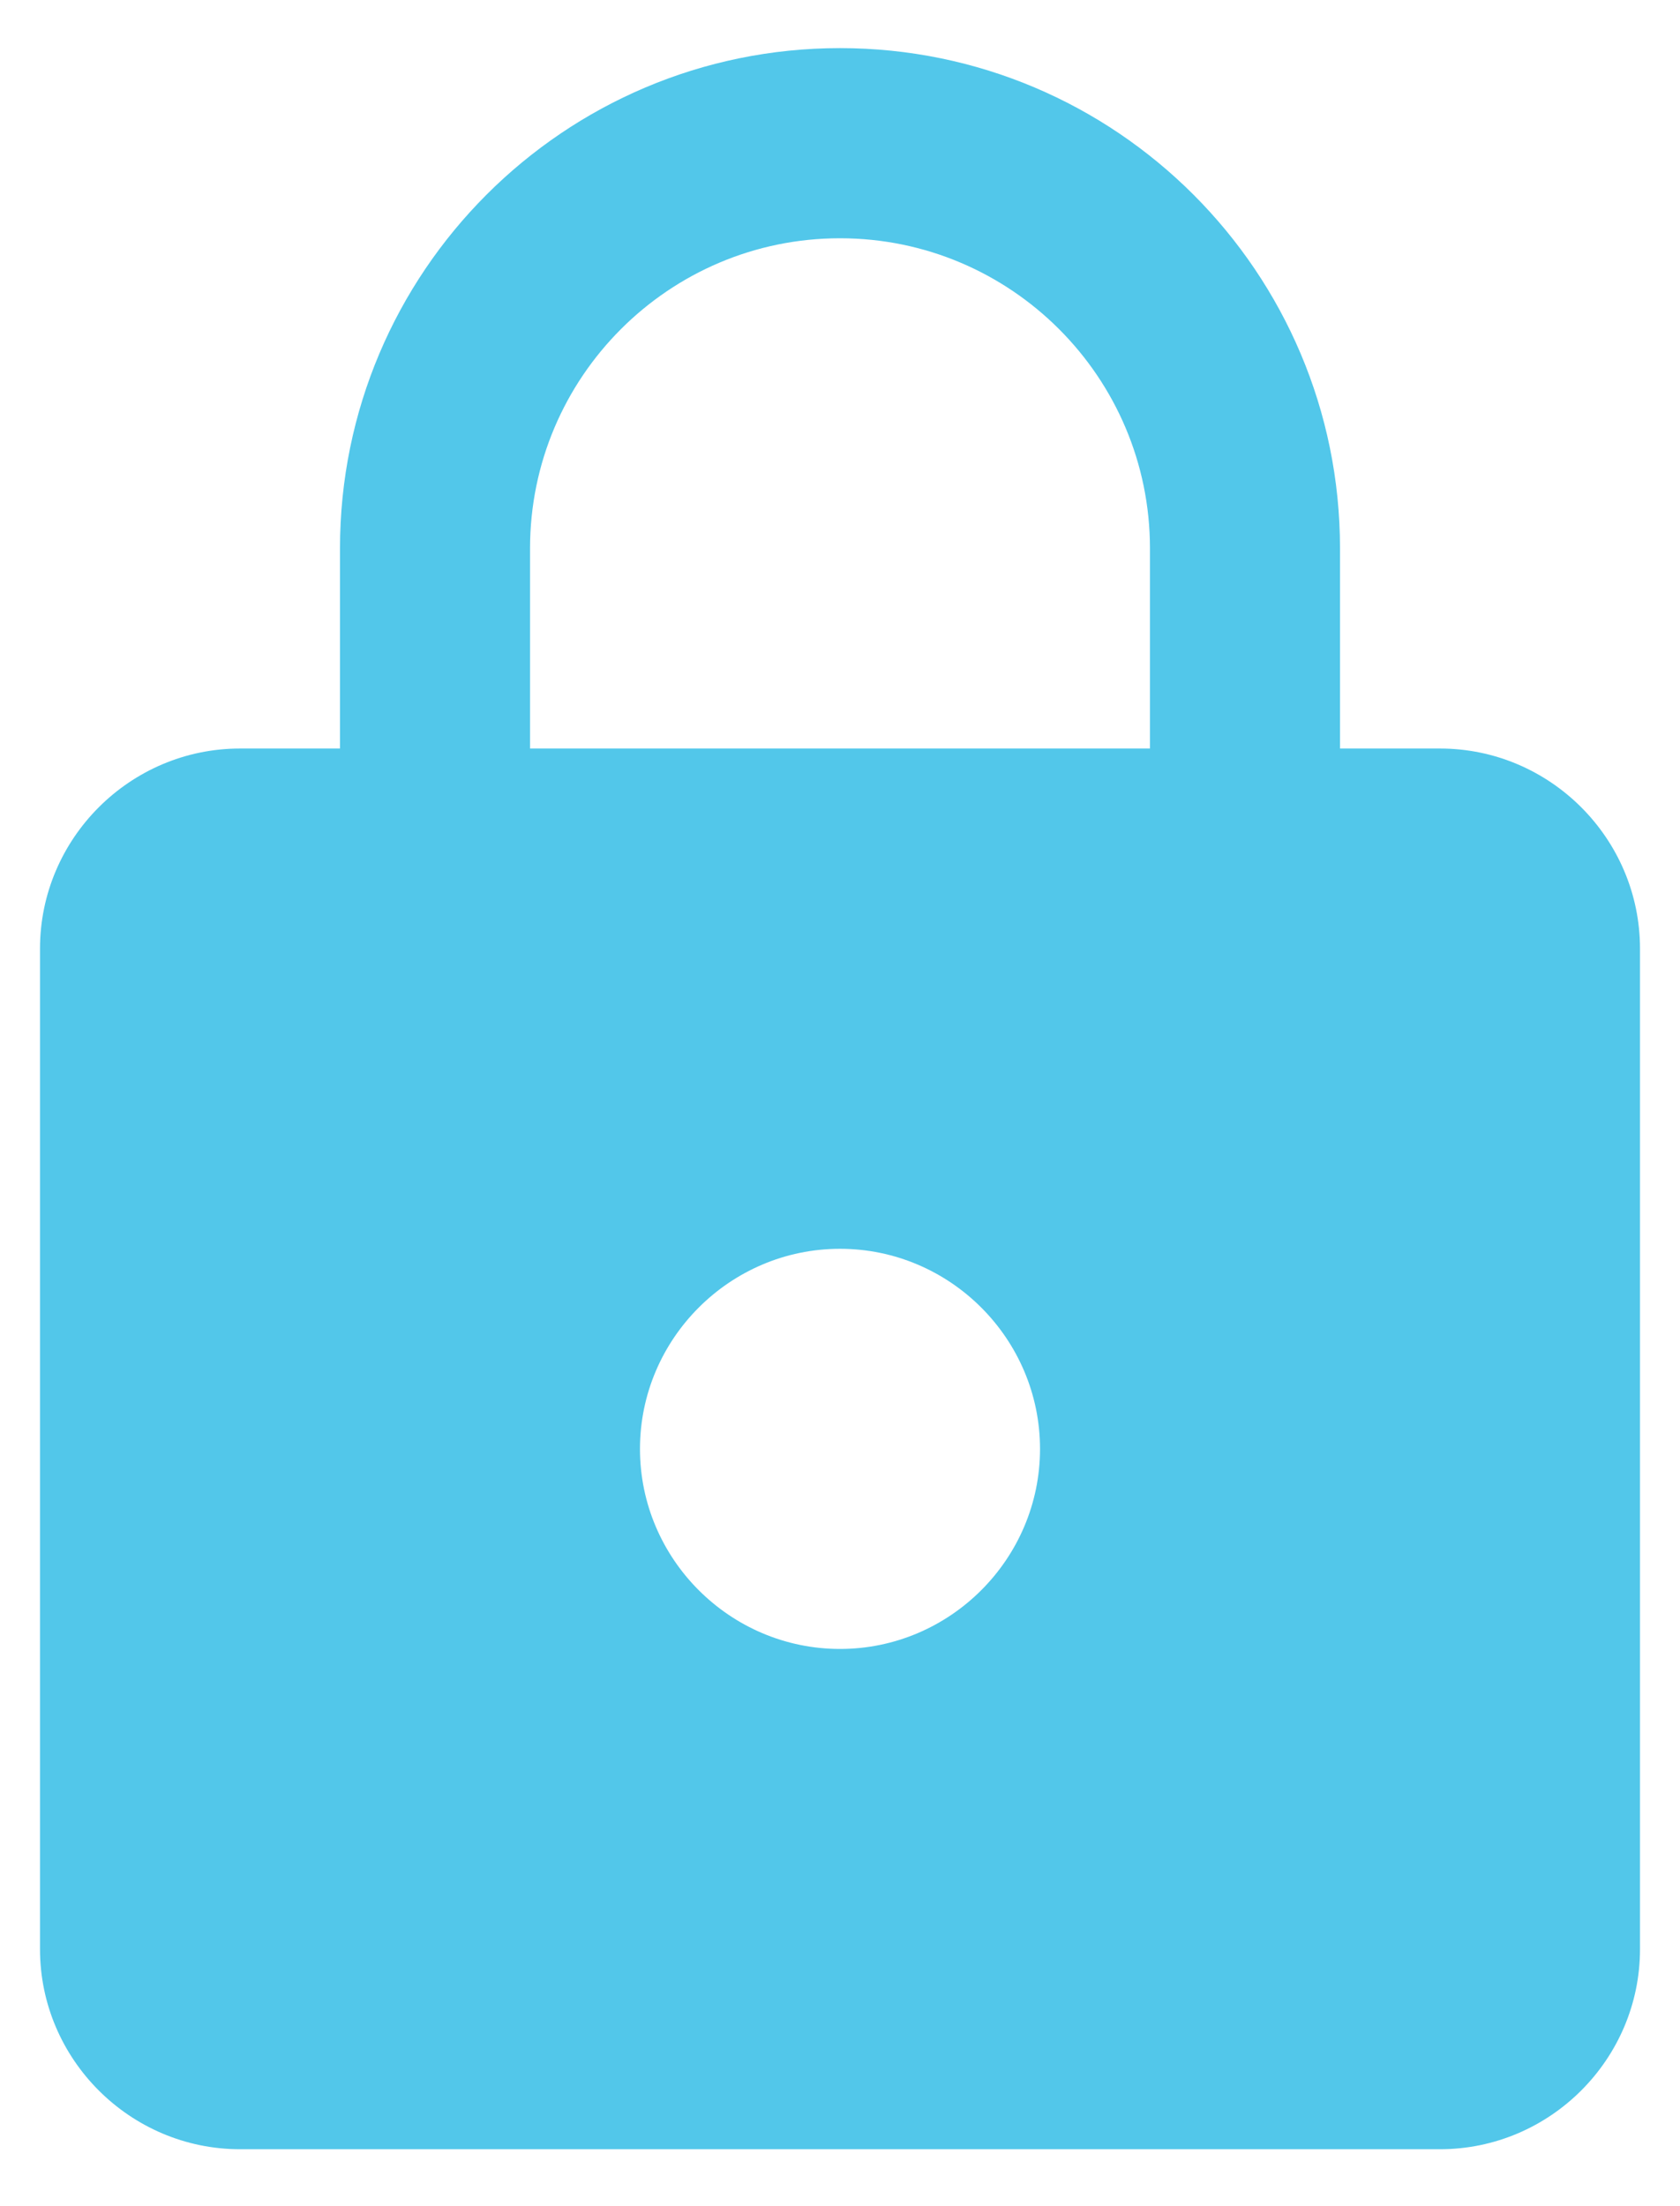 <?xml version="1.0" encoding="UTF-8"?>
<svg width="16px" height="21px" viewBox="0 0 16 21" version="1.1" xmlns="http://www.w3.org/2000/svg" xmlns:xlink="http://www.w3.org/1999/xlink">
    <g id="Page-1" stroke="none" stroke-width="1" fill="none" fill-rule="evenodd">
        <g id="Desktop-HD-Copy-4" transform="translate(-753, -993)">
            <g id="Group-17" transform="translate(165, 785)">
                <g id="Group-30" transform="translate(0, 112)">
                    <g id="Group-24" transform="translate(0, 68)">
                        <g id="Group-9-Copy-2" transform="translate(580, 24)">
                            <g id="Group-4">
                                <g id="icon/lock">
                                    <g id="screenshot-d.pr-2019.11.14-16_03_31-(81)">
                                        <polygon id="Path" points="0 0 32 0 32 32 0 32"></polygon>
                                        <path d="M21.714,11.125 L20.762,11.125 L20.762,9.22 C20.762,6.592 18.629,4.458 16,4.458 C13.371,4.458 11.238,6.592 11.238,9.22 L11.238,11.125 L10.286,11.125 C9.238,11.125 8.381,11.982 8.381,13.03 L8.381,22.554 C8.381,23.601 9.238,24.458 10.286,24.458 L21.714,24.458 C22.762,24.458 23.619,23.601 23.619,22.554 L23.619,13.03 C23.619,11.982 22.762,11.125 21.714,11.125 Z M16,19.696 C14.952,19.696 14.095,18.839 14.095,17.792 C14.095,16.744 14.952,15.887 16,15.887 C17.048,15.887 17.905,16.744 17.905,17.792 C17.905,18.839 17.048,19.696 16,19.696 Z M18.952,11.125 L13.048,11.125 L13.048,9.22 C13.048,7.592 14.371,6.268 16,6.268 C17.629,6.268 18.952,7.592 18.952,9.22 L18.952,11.125 Z" id="Shape" fill="#52C7EA" fill-rule="nonzero"></path>
                                    </g>
                                </g>
                            </g>
                        </g>
                    </g>
                </g>
            </g>
        </g>
    </g>
</svg>
